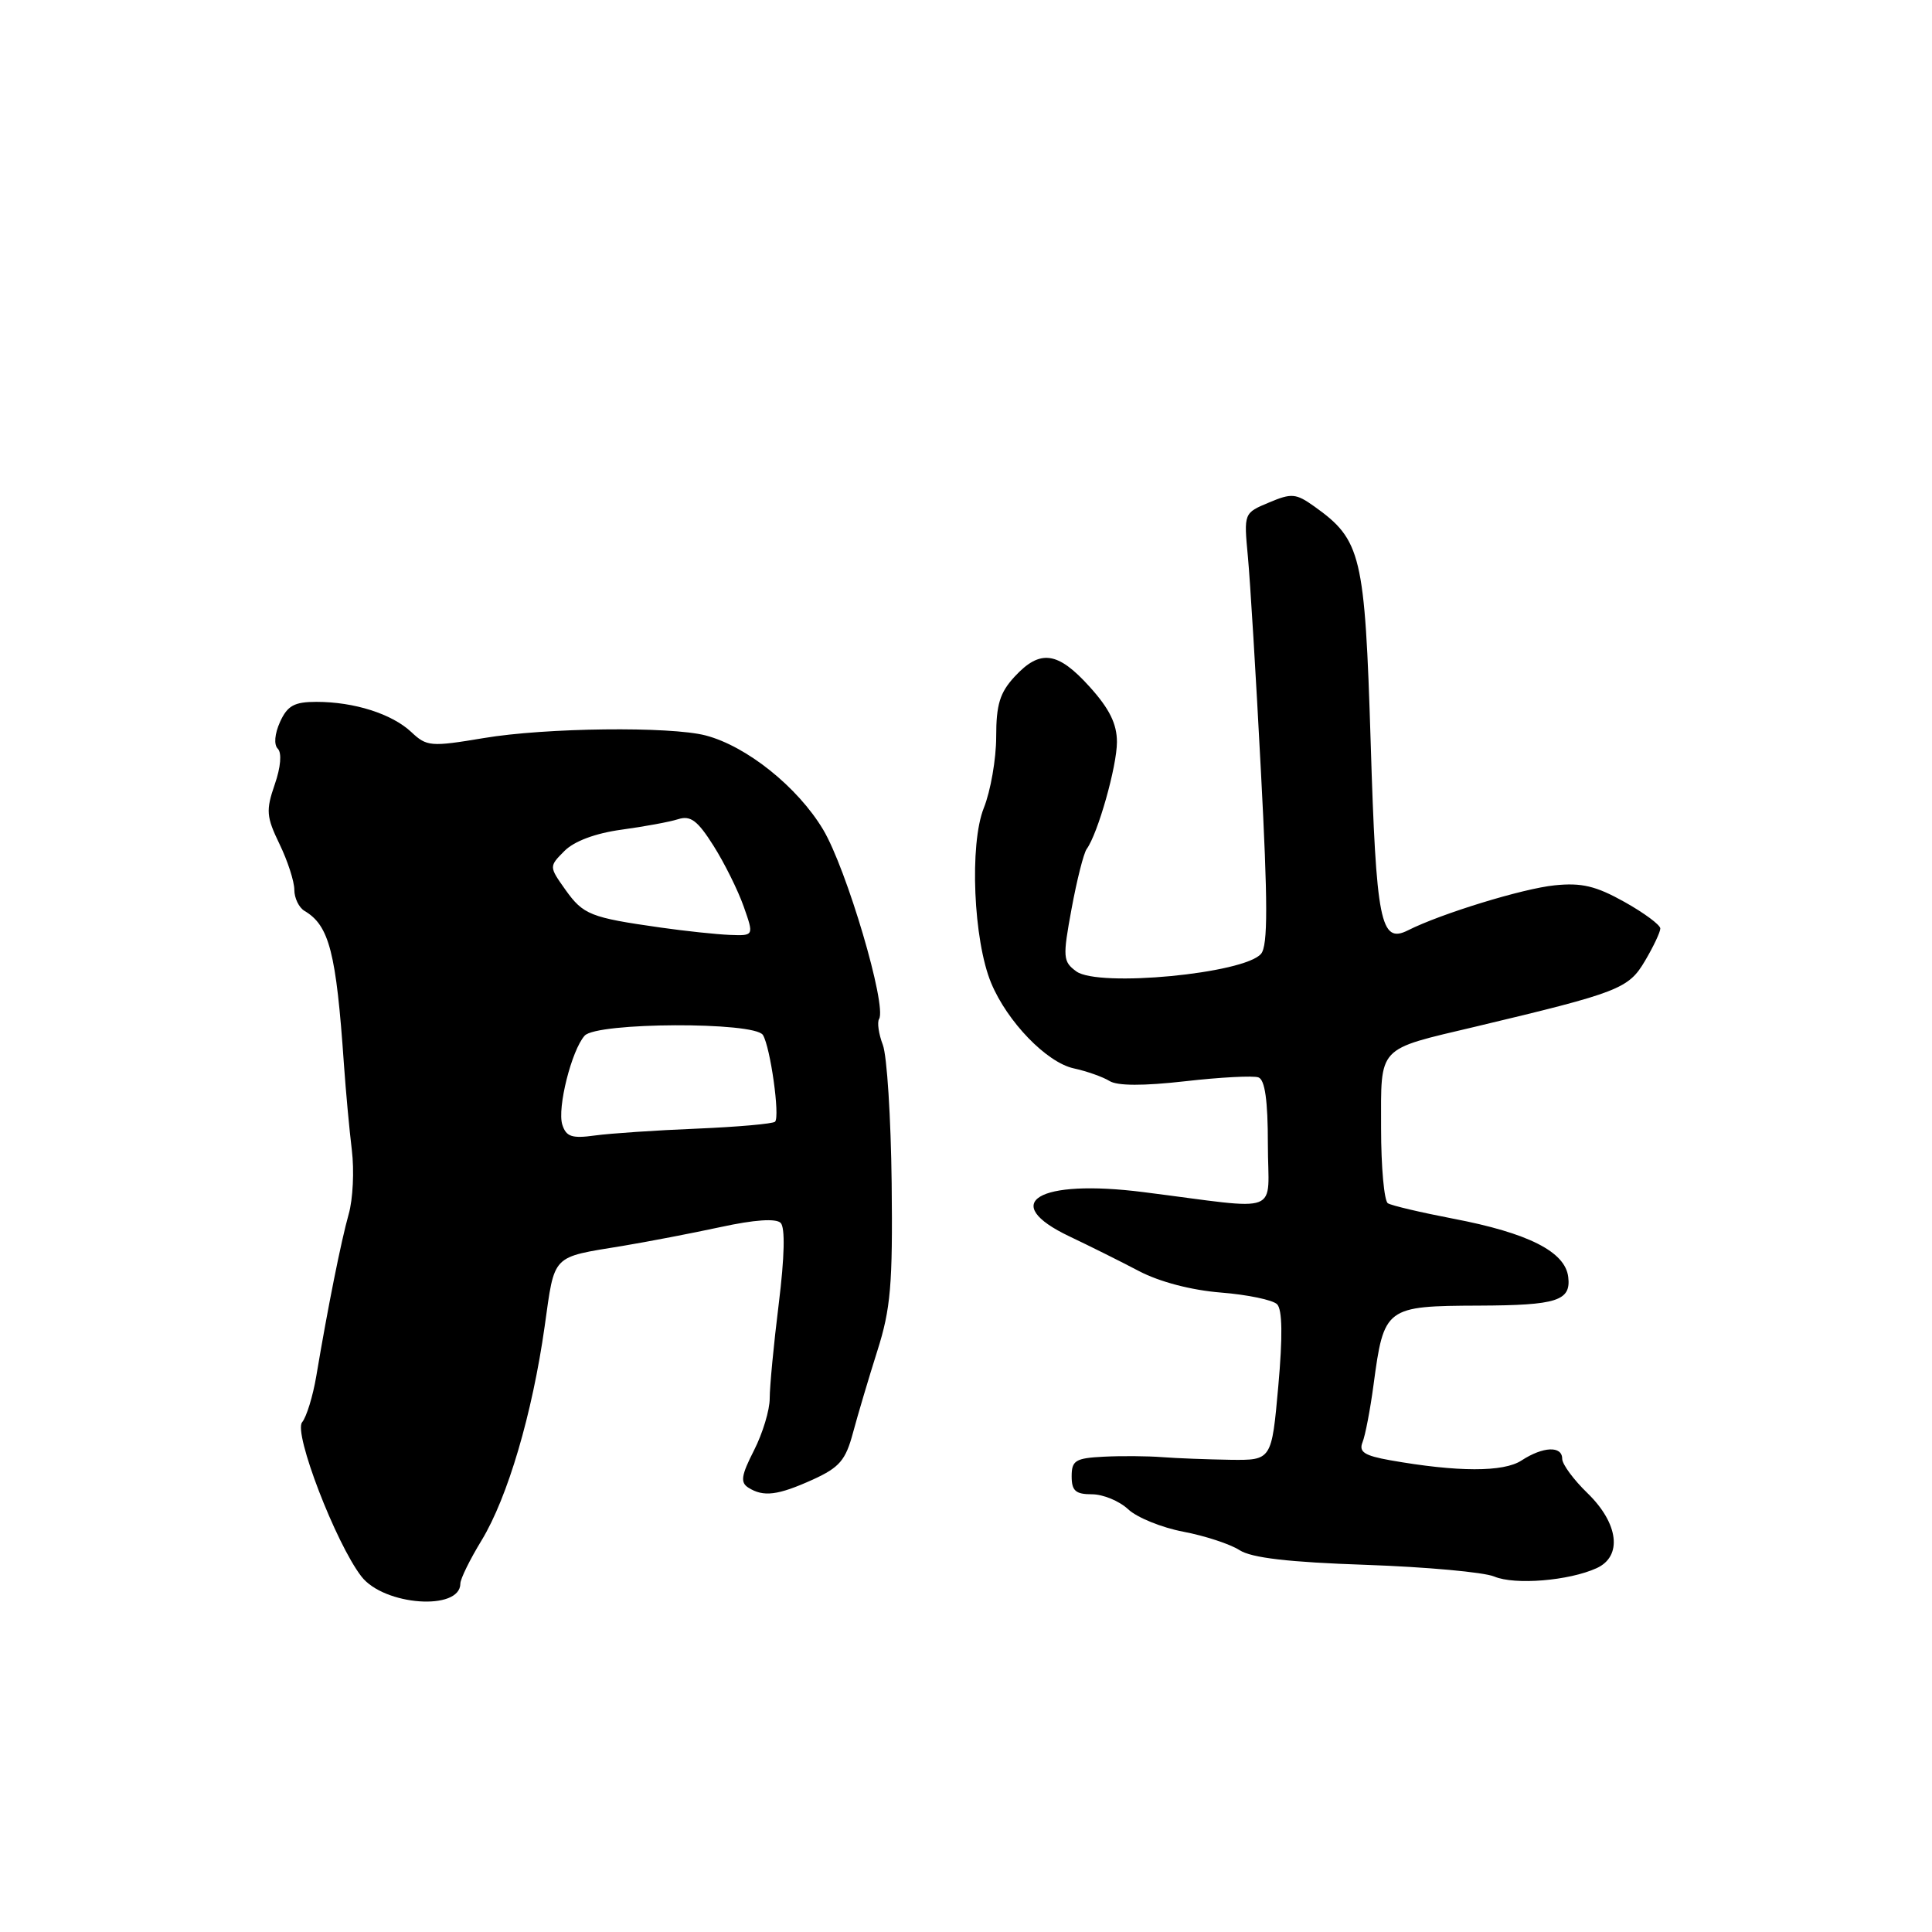 <?xml version="1.0" encoding="UTF-8" standalone="no"?>
<!DOCTYPE svg PUBLIC "-//W3C//DTD SVG 1.1//EN" "http://www.w3.org/Graphics/SVG/1.1/DTD/svg11.dtd" >
<svg xmlns="http://www.w3.org/2000/svg" xmlns:xlink="http://www.w3.org/1999/xlink" version="1.1" viewBox="0 0 256 256">
 <g >
 <path fill="currentColor"
d=" M 61.00 209.83 C 61.00 209.22 62.26 206.65 63.81 204.11 C 67.27 198.42 70.54 187.31 72.17 175.75 C 73.53 166.10 72.99 166.65 82.50 165.09 C 85.80 164.54 91.64 163.42 95.49 162.59 C 99.95 161.62 102.82 161.42 103.44 162.04 C 104.05 162.65 103.96 166.52 103.19 172.75 C 102.52 178.11 101.99 183.76 101.99 185.29 C 102.00 186.82 101.06 189.92 99.91 192.18 C 98.22 195.49 98.07 196.43 99.16 197.12 C 101.17 198.39 103.06 198.15 107.69 196.06 C 111.24 194.44 112.05 193.50 113.03 189.83 C 113.67 187.45 115.12 182.57 116.25 179.00 C 118.02 173.44 118.30 170.23 118.15 156.78 C 118.05 148.14 117.53 139.89 116.98 138.45 C 116.43 137.01 116.21 135.47 116.48 135.03 C 117.55 133.30 112.17 115.10 109.06 109.91 C 105.68 104.27 98.93 98.87 93.50 97.45 C 88.81 96.23 72.27 96.42 64.09 97.80 C 57.08 98.97 56.55 98.93 54.50 97.00 C 51.93 94.59 46.94 93.00 41.92 93.00 C 39.00 93.00 38.09 93.50 37.11 95.65 C 36.39 97.24 36.27 98.67 36.81 99.21 C 37.36 99.76 37.20 101.66 36.40 103.96 C 35.22 107.38 35.29 108.23 37.04 111.85 C 38.12 114.08 39.00 116.80 39.00 117.90 C 39.00 119.00 39.61 120.26 40.35 120.70 C 43.63 122.63 44.55 126.22 45.57 141.00 C 45.82 144.57 46.29 149.70 46.62 152.39 C 46.95 155.09 46.77 158.91 46.20 160.89 C 45.19 164.49 43.45 173.17 41.91 182.34 C 41.46 185.01 40.61 187.76 40.03 188.46 C 38.87 189.86 44.48 204.47 47.88 208.88 C 50.86 212.76 61.00 213.49 61.00 209.83 Z  M 211.56 207.79 C 215.01 206.22 214.48 201.86 210.35 197.85 C 208.51 196.07 207.00 194.02 207.00 193.30 C 207.00 191.55 204.46 191.66 201.61 193.52 C 199.23 195.08 193.15 195.07 184.20 193.49 C 180.78 192.88 180.03 192.39 180.54 191.11 C 180.90 190.23 181.56 186.80 182.00 183.50 C 183.38 173.19 183.57 173.05 196.00 173.00 C 206.31 172.96 208.18 172.36 207.80 169.21 C 207.40 165.86 202.51 163.38 192.55 161.48 C 188.29 160.66 184.40 159.75 183.90 159.44 C 183.41 159.13 183.00 154.65 183.00 149.48 C 183.00 138.46 182.35 139.16 195.54 136.03 C 214.55 131.50 215.79 131.02 217.97 127.32 C 219.09 125.43 220.00 123.50 220.00 123.03 C 220.00 122.56 217.86 120.97 215.25 119.51 C 211.48 117.40 209.57 116.94 206.00 117.31 C 201.80 117.73 190.95 121.06 186.57 123.27 C 182.92 125.11 182.35 122.22 181.62 98.32 C 180.85 73.50 180.38 71.55 174.16 67.11 C 171.72 65.37 171.14 65.32 168.14 66.59 C 164.81 67.98 164.81 67.98 165.35 73.74 C 165.65 76.91 166.43 89.73 167.08 102.23 C 168.00 119.67 168.01 125.29 167.10 126.38 C 164.91 129.01 145.52 130.86 142.61 128.71 C 140.84 127.41 140.80 126.85 141.99 120.41 C 142.69 116.61 143.59 113.05 143.99 112.50 C 145.48 110.45 148.00 101.53 148.00 98.32 C 148.00 95.92 147.01 93.91 144.38 91.00 C 140.16 86.32 137.83 86.00 134.45 89.65 C 132.49 91.77 132.00 93.35 132.00 97.63 C 132.00 100.56 131.26 104.81 130.36 107.06 C 128.44 111.86 128.98 124.62 131.34 130.27 C 133.48 135.40 138.68 140.77 142.26 141.56 C 144.01 141.94 146.15 142.70 147.02 143.24 C 148.06 143.89 151.51 143.90 157.05 143.27 C 161.70 142.74 166.06 142.51 166.75 142.76 C 167.61 143.07 168.00 145.81 168.00 151.62 C 168.00 161.19 170.25 160.33 151.50 157.96 C 137.52 156.19 132.27 159.36 141.75 163.85 C 144.36 165.09 148.50 167.15 150.93 168.43 C 153.64 169.85 157.86 170.96 161.78 171.27 C 165.30 171.55 168.65 172.25 169.22 172.82 C 169.92 173.52 169.97 177.09 169.38 183.68 C 168.50 193.50 168.50 193.50 163.00 193.43 C 159.97 193.38 155.93 193.23 154.00 193.08 C 152.07 192.93 148.59 192.90 146.25 193.02 C 142.50 193.21 142.00 193.52 142.00 195.62 C 142.00 197.54 142.52 198.00 144.69 198.00 C 146.16 198.00 148.32 198.89 149.49 199.99 C 150.65 201.08 153.94 202.42 156.80 202.96 C 159.65 203.50 163.00 204.60 164.24 205.40 C 165.84 206.43 170.72 207.00 181.00 207.35 C 188.97 207.63 196.62 208.32 198.00 208.90 C 200.72 210.05 207.90 209.46 211.56 207.79 Z  M 74.51 149.03 C 73.81 146.83 75.74 139.16 77.47 137.23 C 79.07 135.45 99.99 135.37 101.09 137.14 C 102.08 138.75 103.37 147.96 102.70 148.63 C 102.42 148.91 97.76 149.32 92.35 149.55 C 86.93 149.77 80.84 150.18 78.81 150.46 C 75.78 150.88 75.02 150.62 74.51 149.03 Z  M 87.50 122.90 C 78.22 121.58 77.29 121.21 74.93 117.91 C 72.74 114.82 72.74 114.82 74.80 112.75 C 76.10 111.45 78.91 110.41 82.33 109.94 C 85.34 109.53 88.72 108.91 89.85 108.55 C 91.50 108.02 92.43 108.72 94.54 112.06 C 95.99 114.35 97.79 117.98 98.54 120.11 C 99.91 124.00 99.91 124.00 96.71 123.88 C 94.94 123.81 90.80 123.37 87.50 122.90 Z "/>
</g>
</svg>